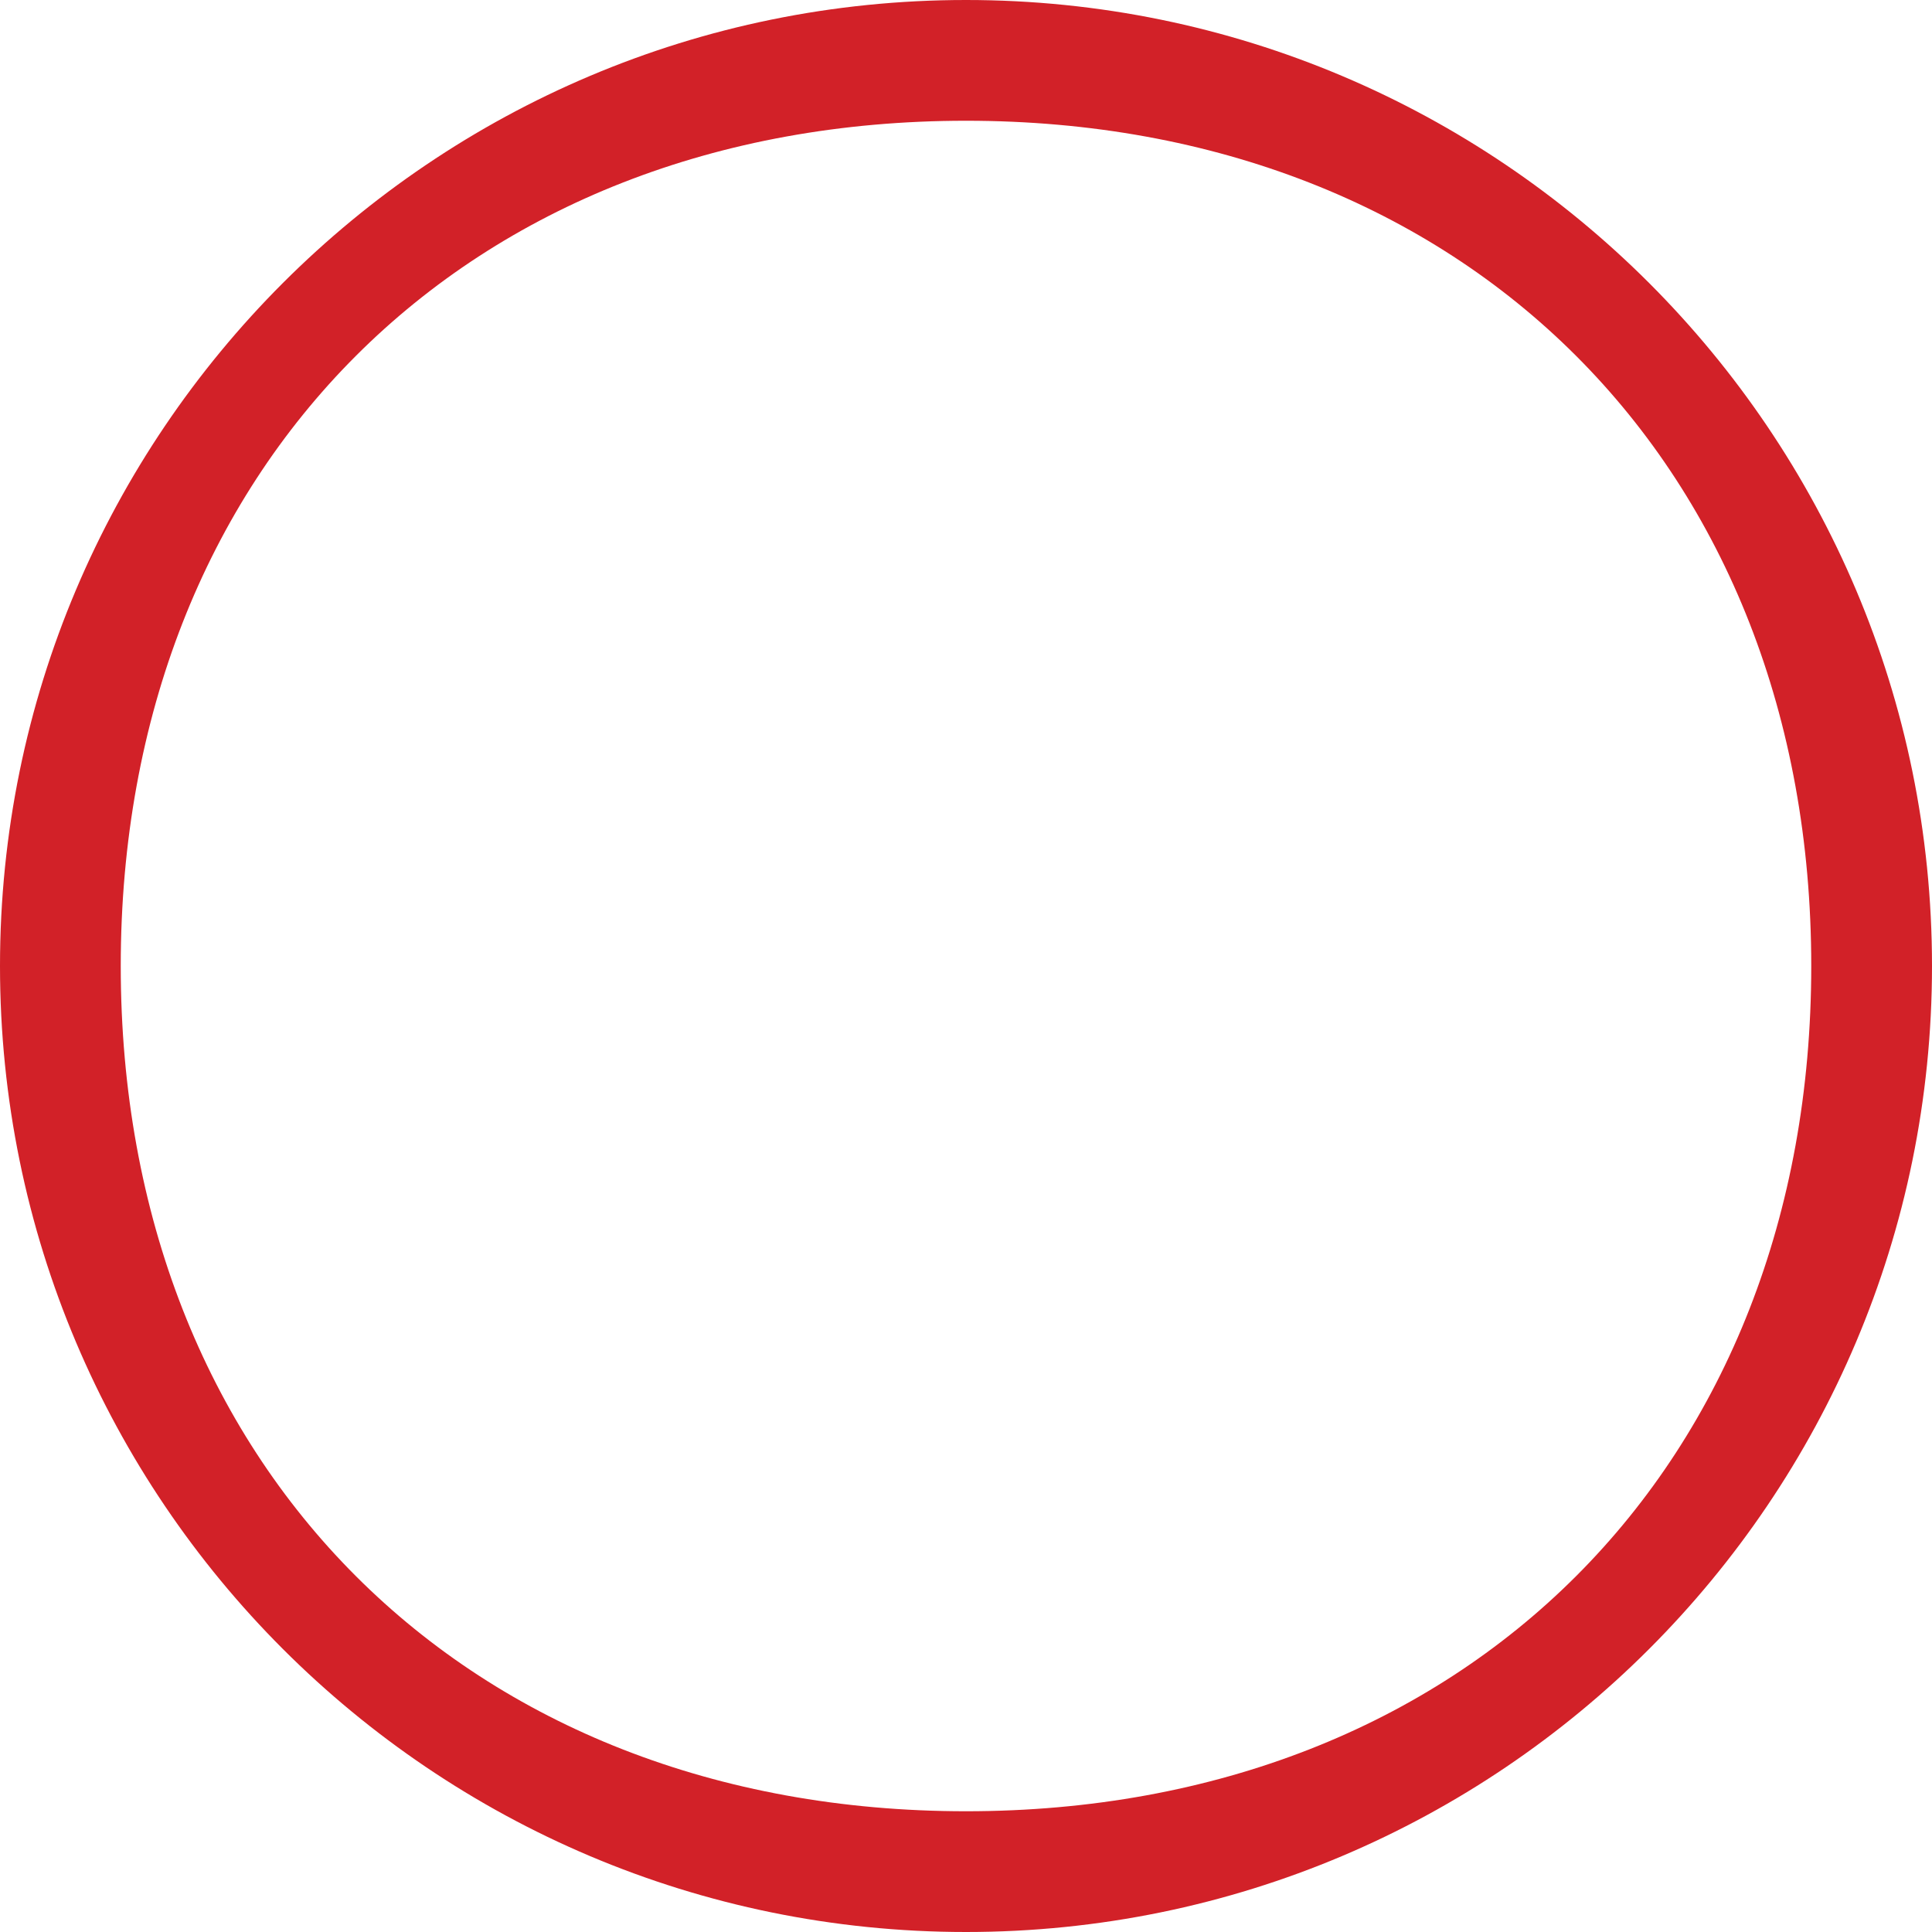 <svg xmlns="http://www.w3.org/2000/svg" viewBox="0 0 512 512">
  <path fill="#D22128" d="M256 0C114.62 0 0 114.62 0 256s114.62 256 256 256 256-114.62 256-256S397.38 0 256 0zm0 480C123.5 480 32 388.5 32 256S123.5 32 256 32s224 91.5 224 224-91.5 224-224 224z"/>
</svg> 